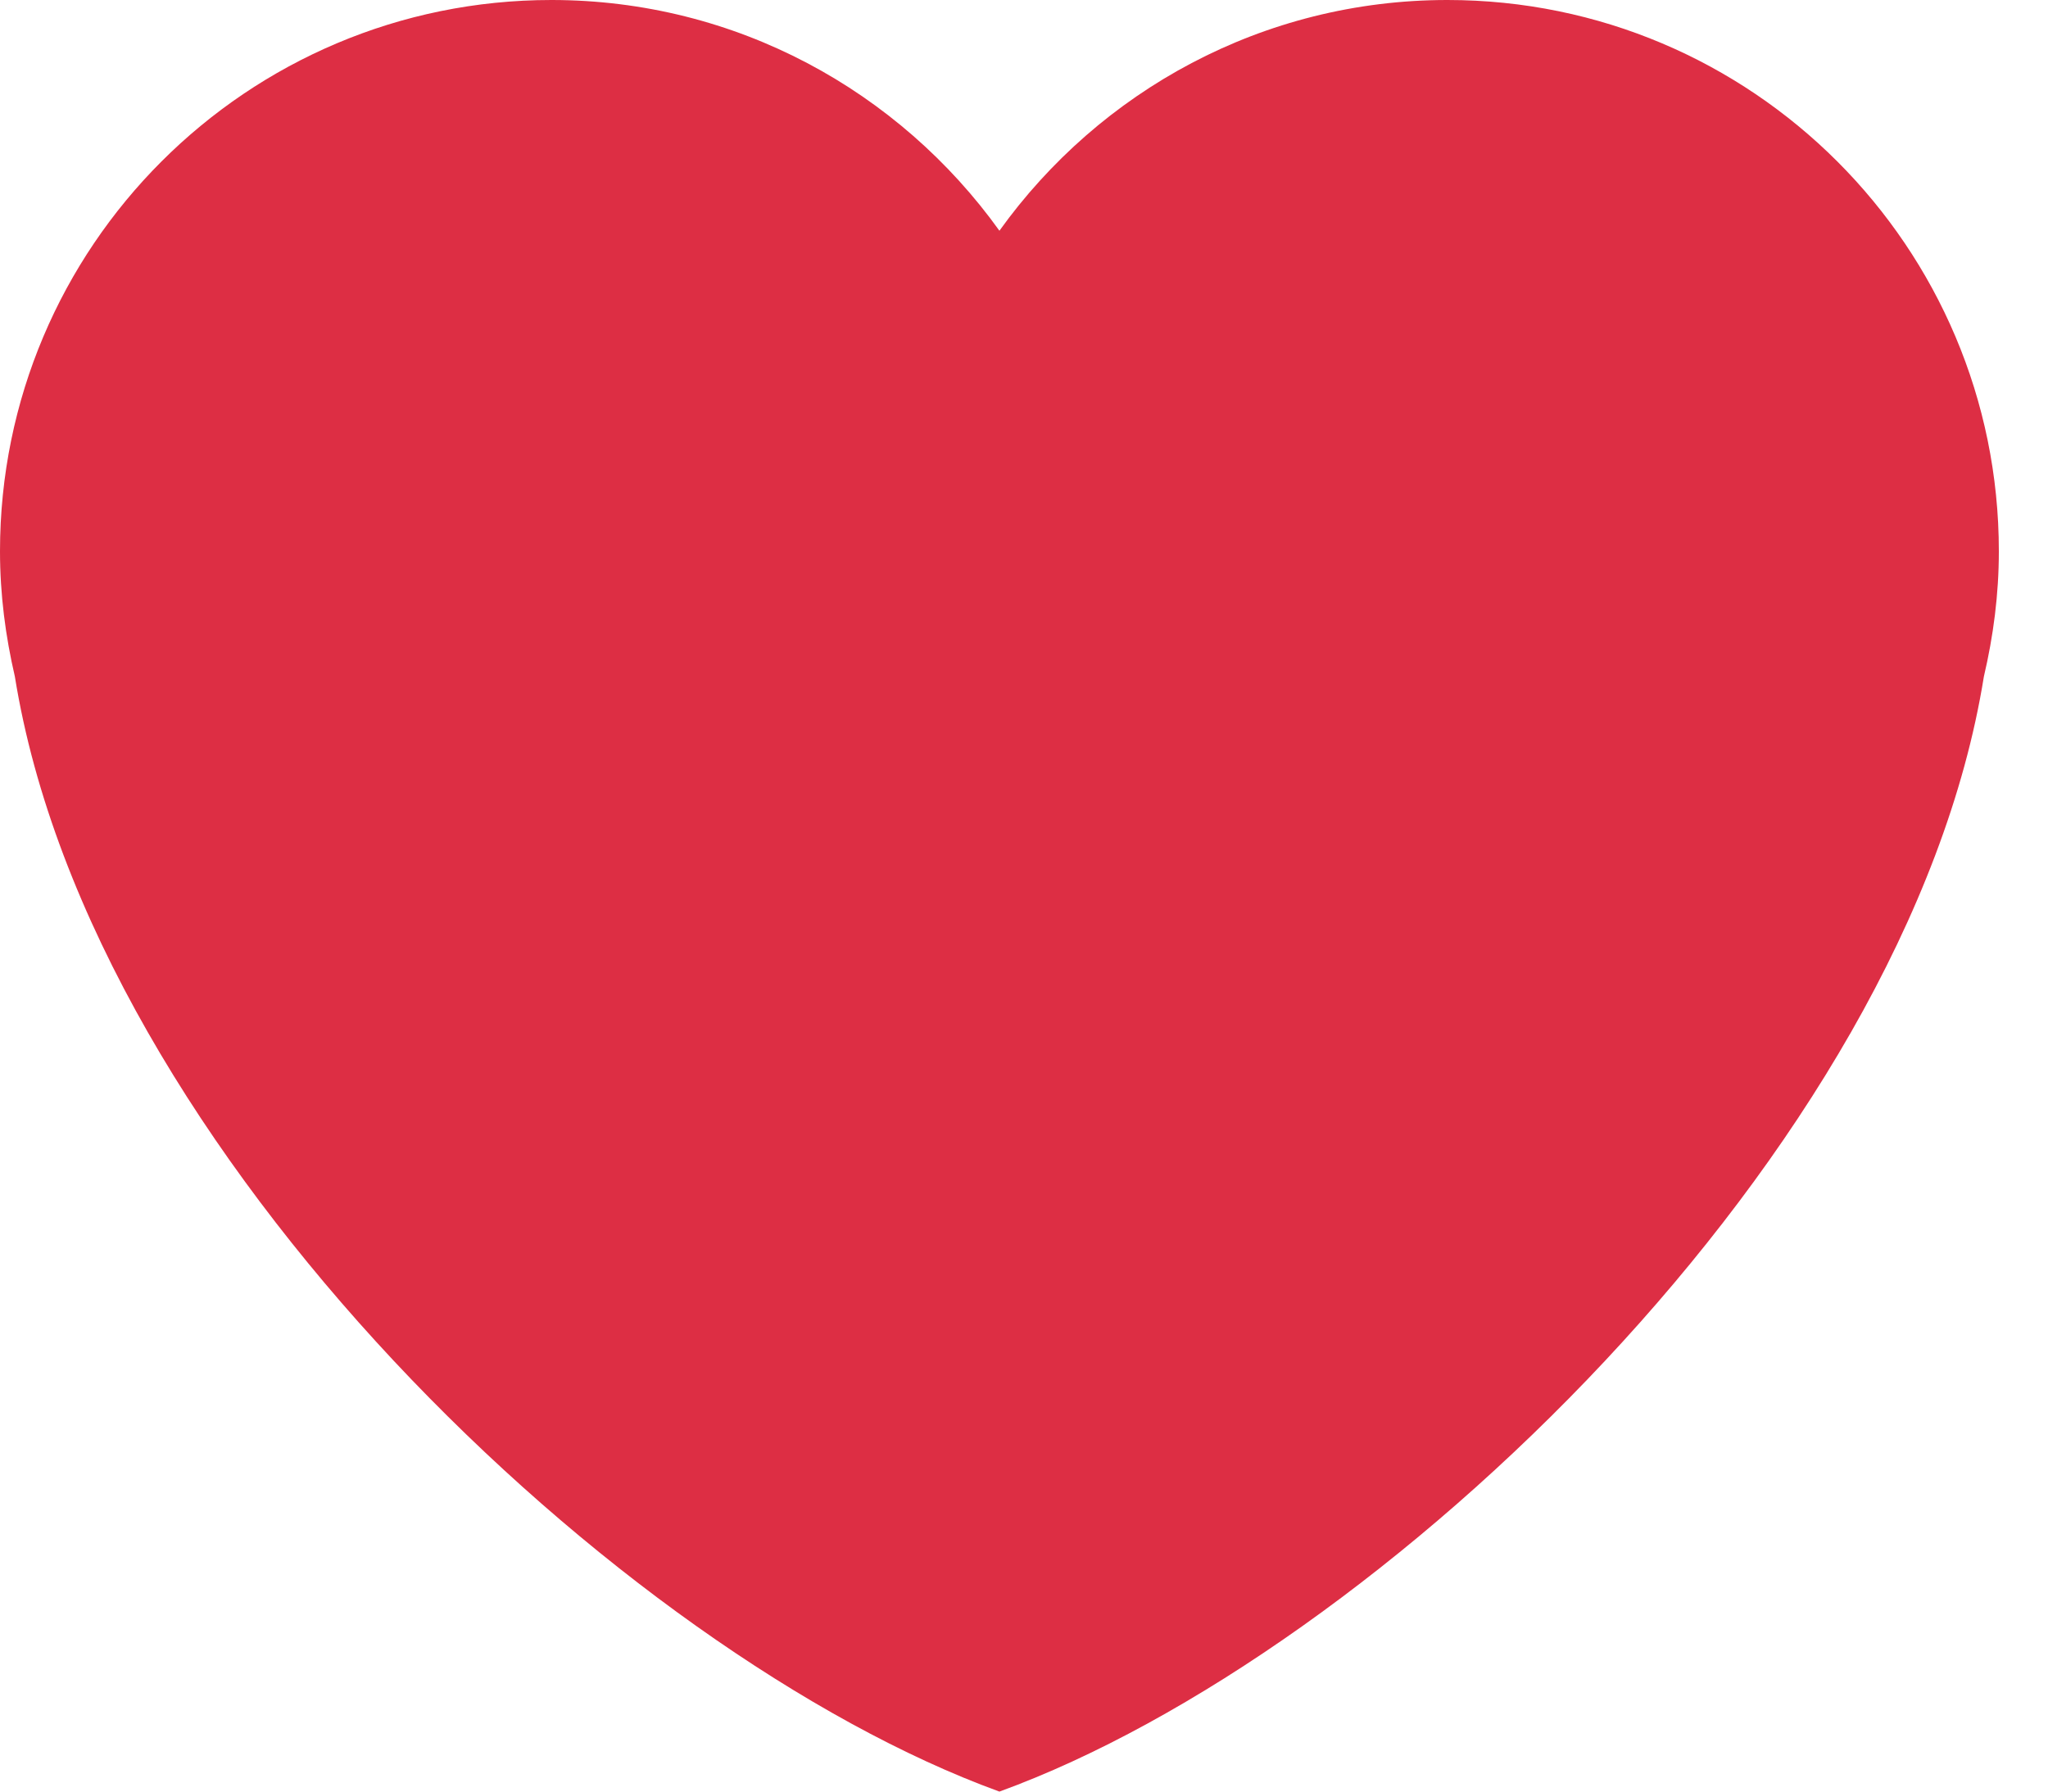 <svg width="16" height="14" viewBox="0 0 16 14" fill="none" xmlns="http://www.w3.org/2000/svg">
<path d="M15.616 4.308C15.616 1.929 13.687 0 11.308 0C9.864 0 8.59 0.713 7.808 1.803C7.026 0.713 5.752 0 4.308 0C1.929 0 0 1.928 0 4.308C0 4.645 0.043 4.972 0.116 5.286C0.714 9.003 4.846 12.923 7.808 14C10.769 12.923 14.902 9.003 15.499 5.287C15.573 4.972 15.616 4.645 15.616 4.308Z" fill="#DD2E44"/>
</svg>
